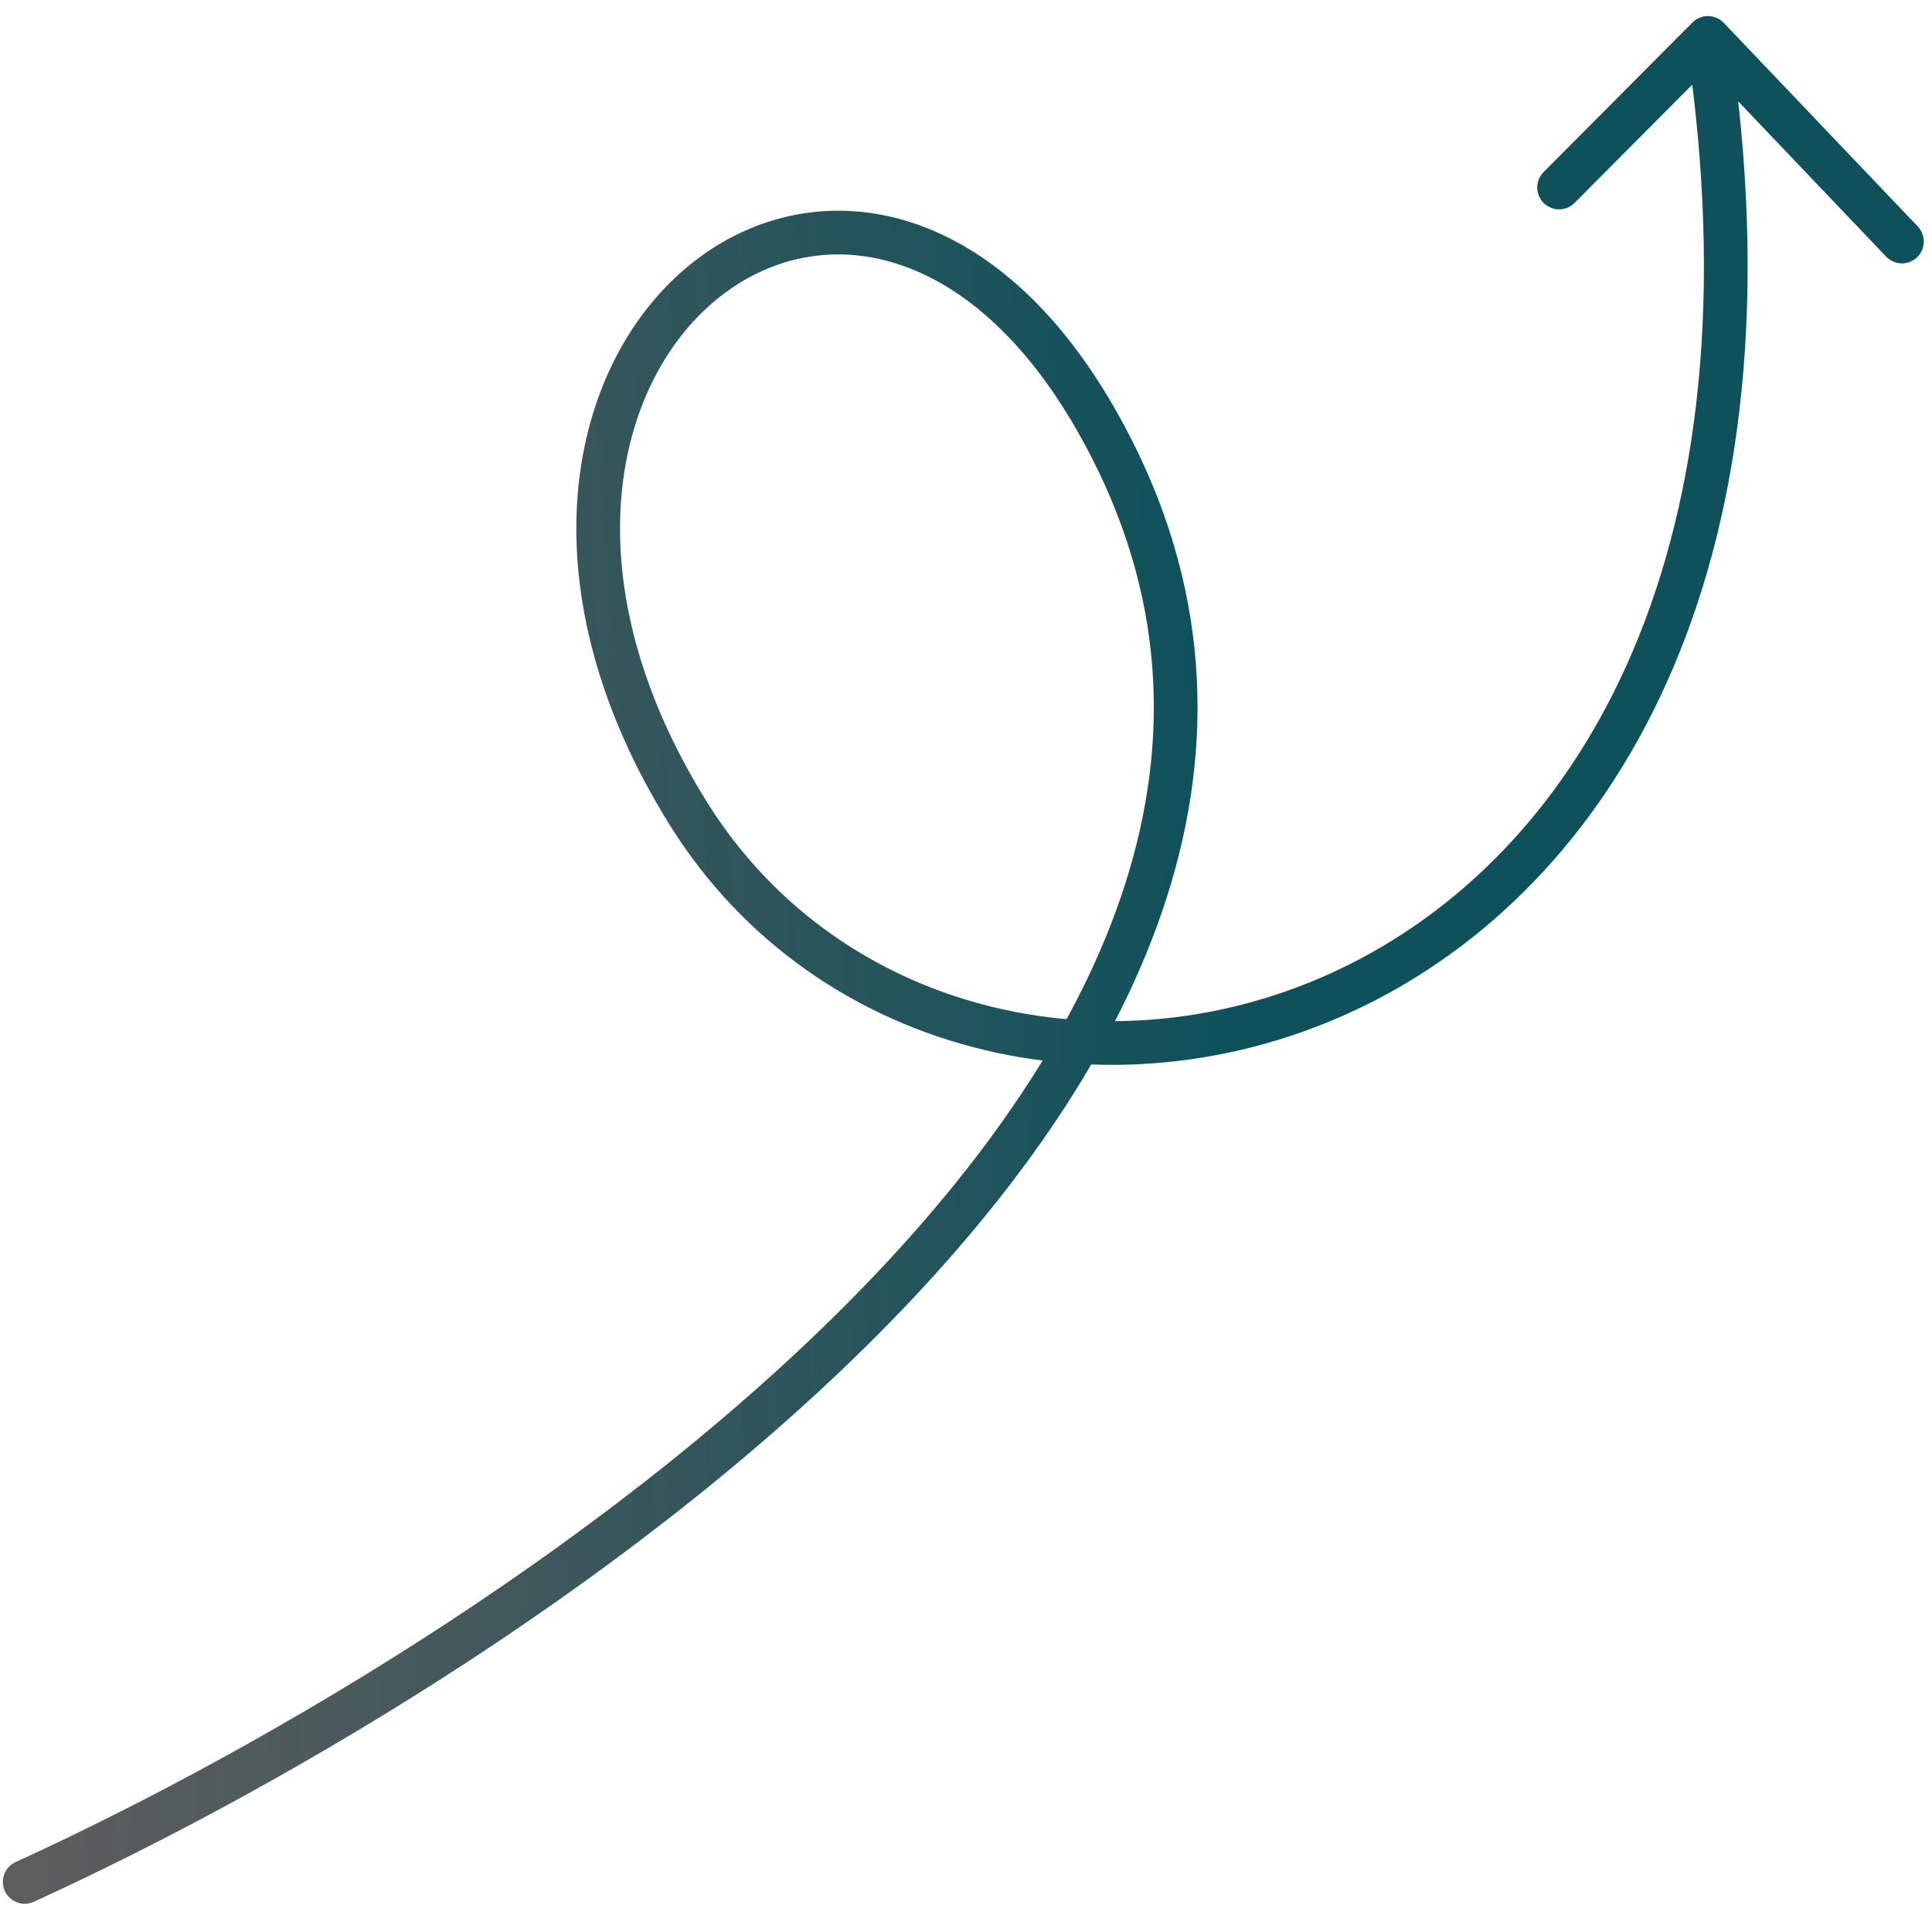 <svg width="221" height="218" viewBox="0 0 221 218" fill="none" xmlns="http://www.w3.org/2000/svg">
<path d="M2.828 215.241C61.678 188.343 165.866 118.86 125.38 48.009C97.739 -0.363 46.46 41.312 78.752 93.063C111.044 144.815 213.044 122.38 195.369 4.337M195.369 4.337L178.343 21.443M195.369 4.337L217.559 27.62" stroke="url(#paint0_linear_88_43)" stroke-width="5" stroke-linecap="round"/>
<defs>
<linearGradient id="paint0_linear_88_43" x1="222.374" y1="101.785" x2="-3.586" y2="116.456" gradientUnits="userSpaceOnUse">
<stop offset="0.364" stop-color="#0E515B"/>
<stop offset="1" stop-color="#454545" stop-opacity="0.87"/>
</linearGradient>
</defs>
</svg>
